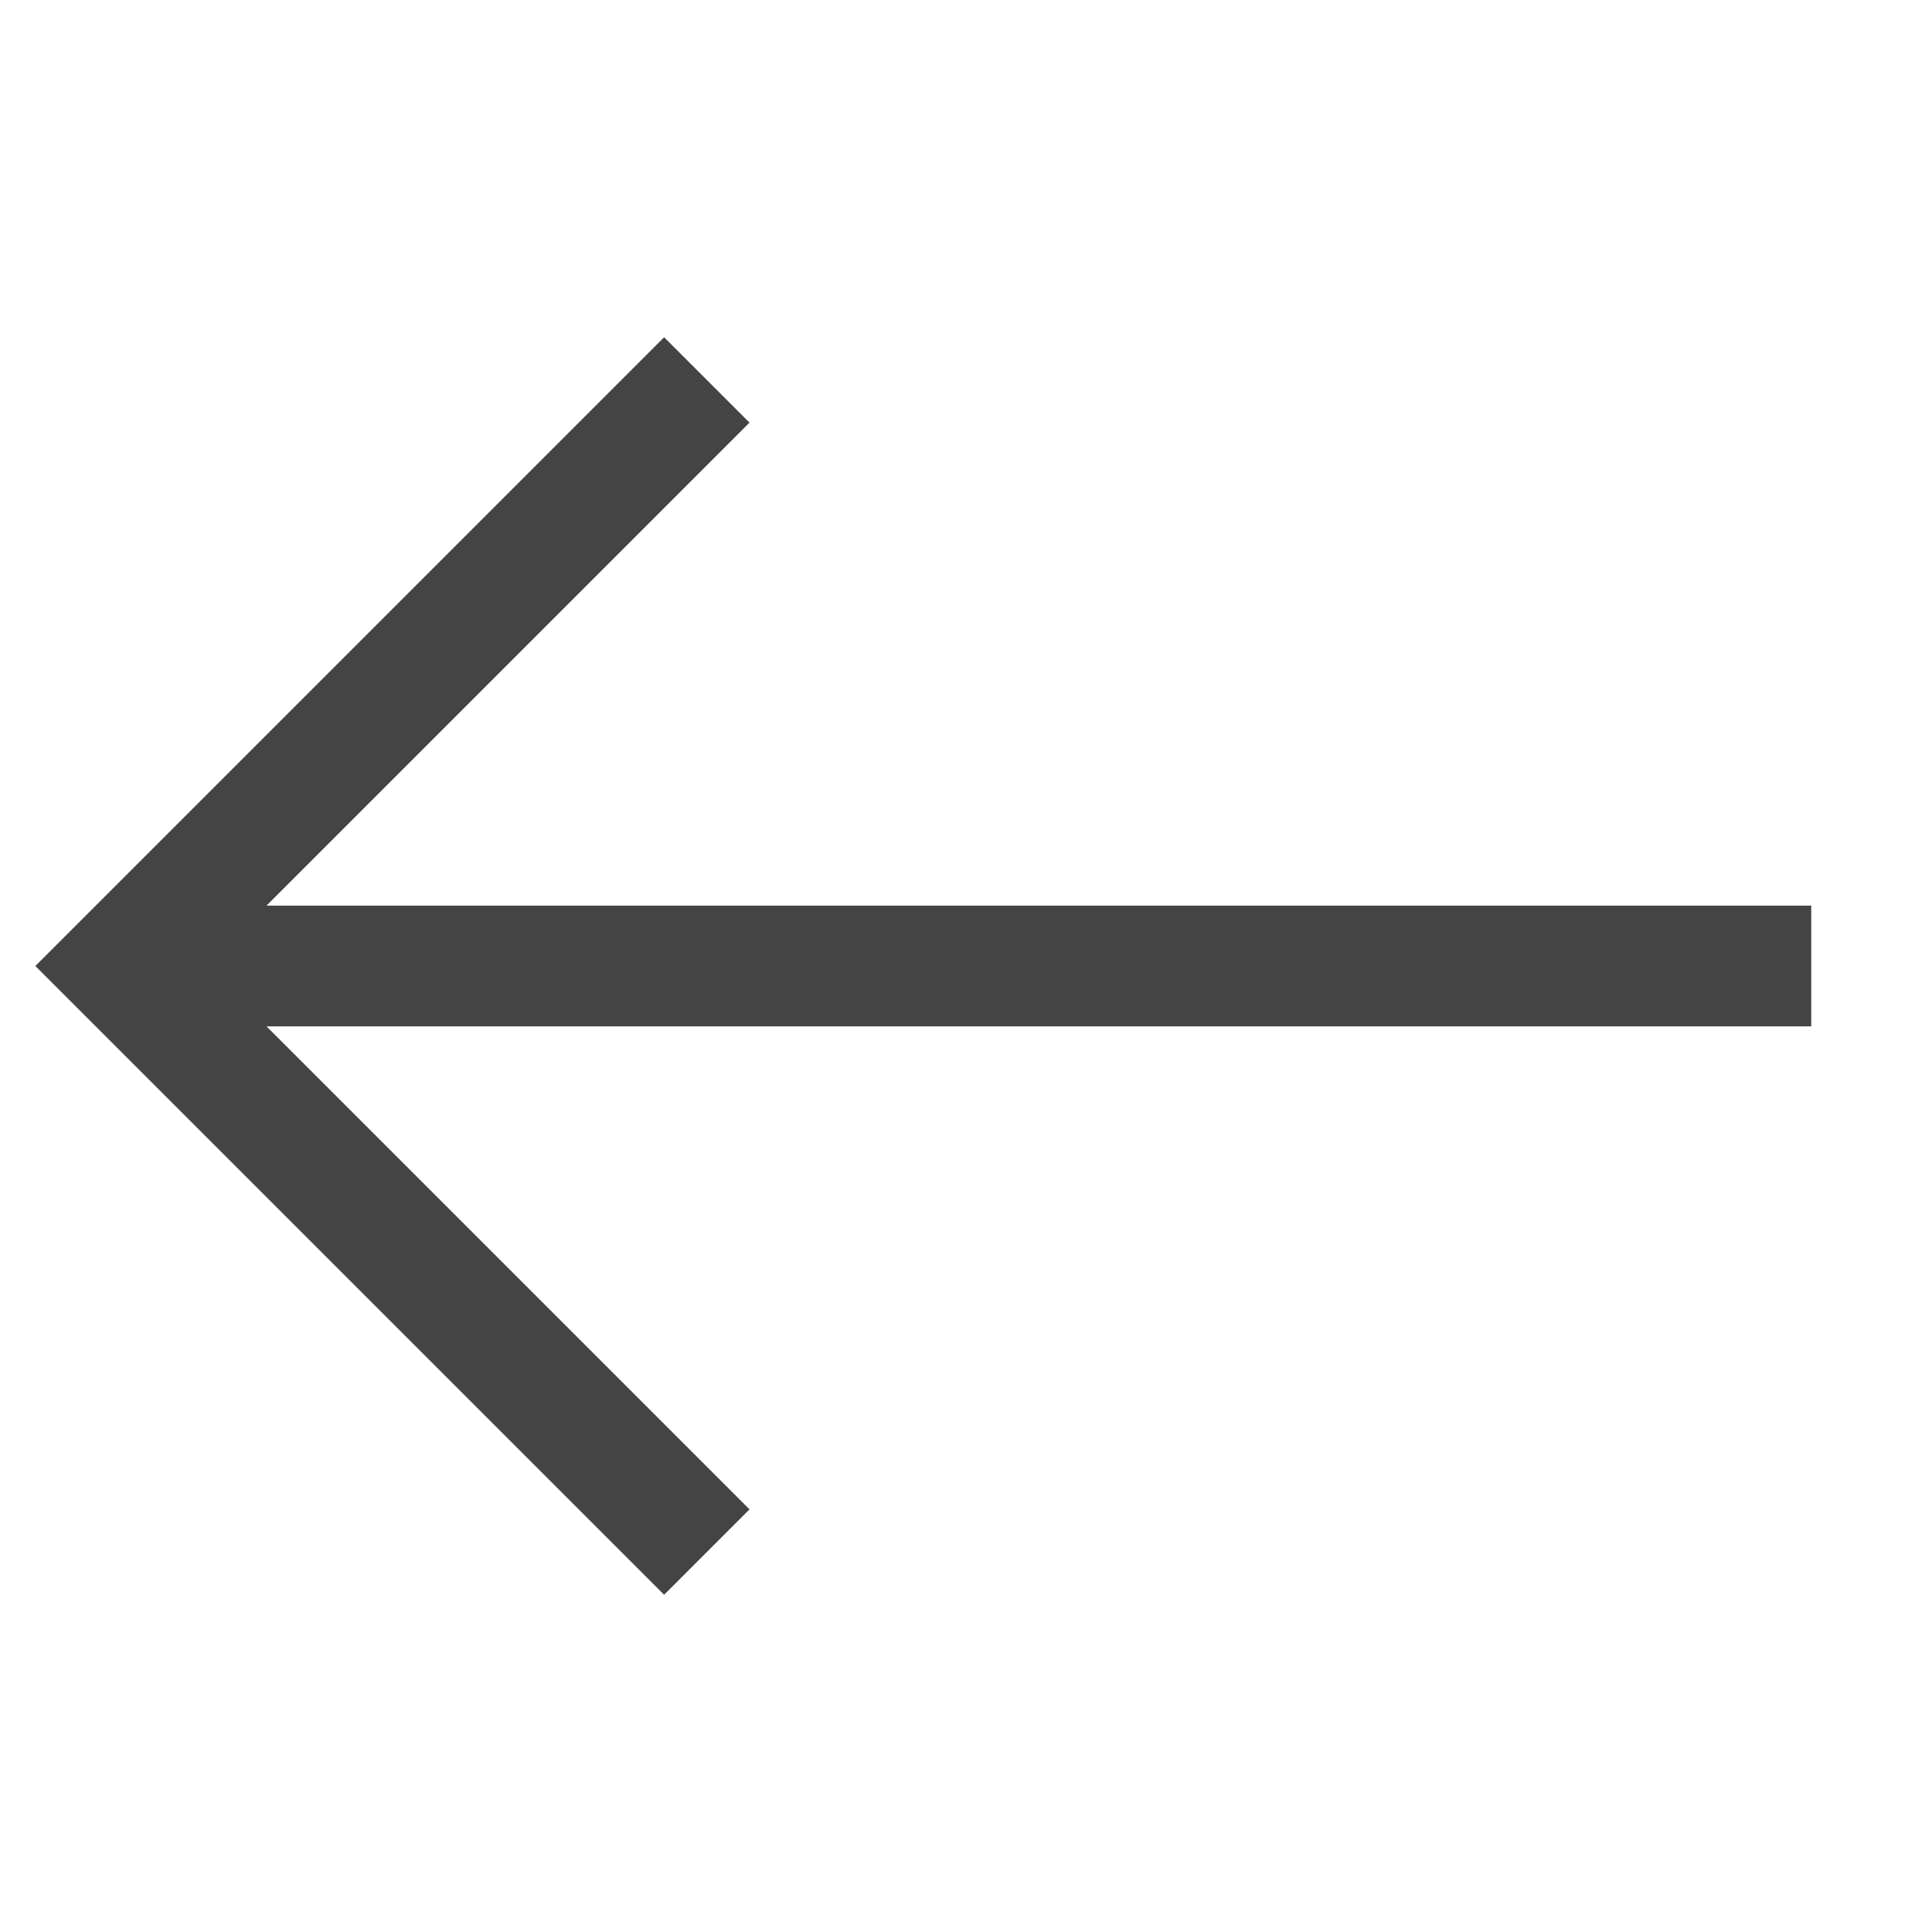 <svg xmlns="http://www.w3.org/2000/svg" xmlns:xlink="http://www.w3.org/1999/xlink" x="0px" y="0px" width="32px" height="32px" viewBox="0 0 32 32" stroke-width="2"><g stroke-width="2" transform="translate(0, 0)"><line data-cap="butt" data-color="color-2" fill="none" stroke="#444444" stroke-width="2" stroke-miterlimit="10" x1="30" y1="16" x2="2" y2="16" stroke-linejoin="miter" stroke-linecap="butt"></line> <polyline fill="none" stroke="#444444" stroke-width="2" stroke-linecap="square" stroke-miterlimit="10" points="11,25 2,16 11,7 " stroke-linejoin="miter"></polyline></g></svg>